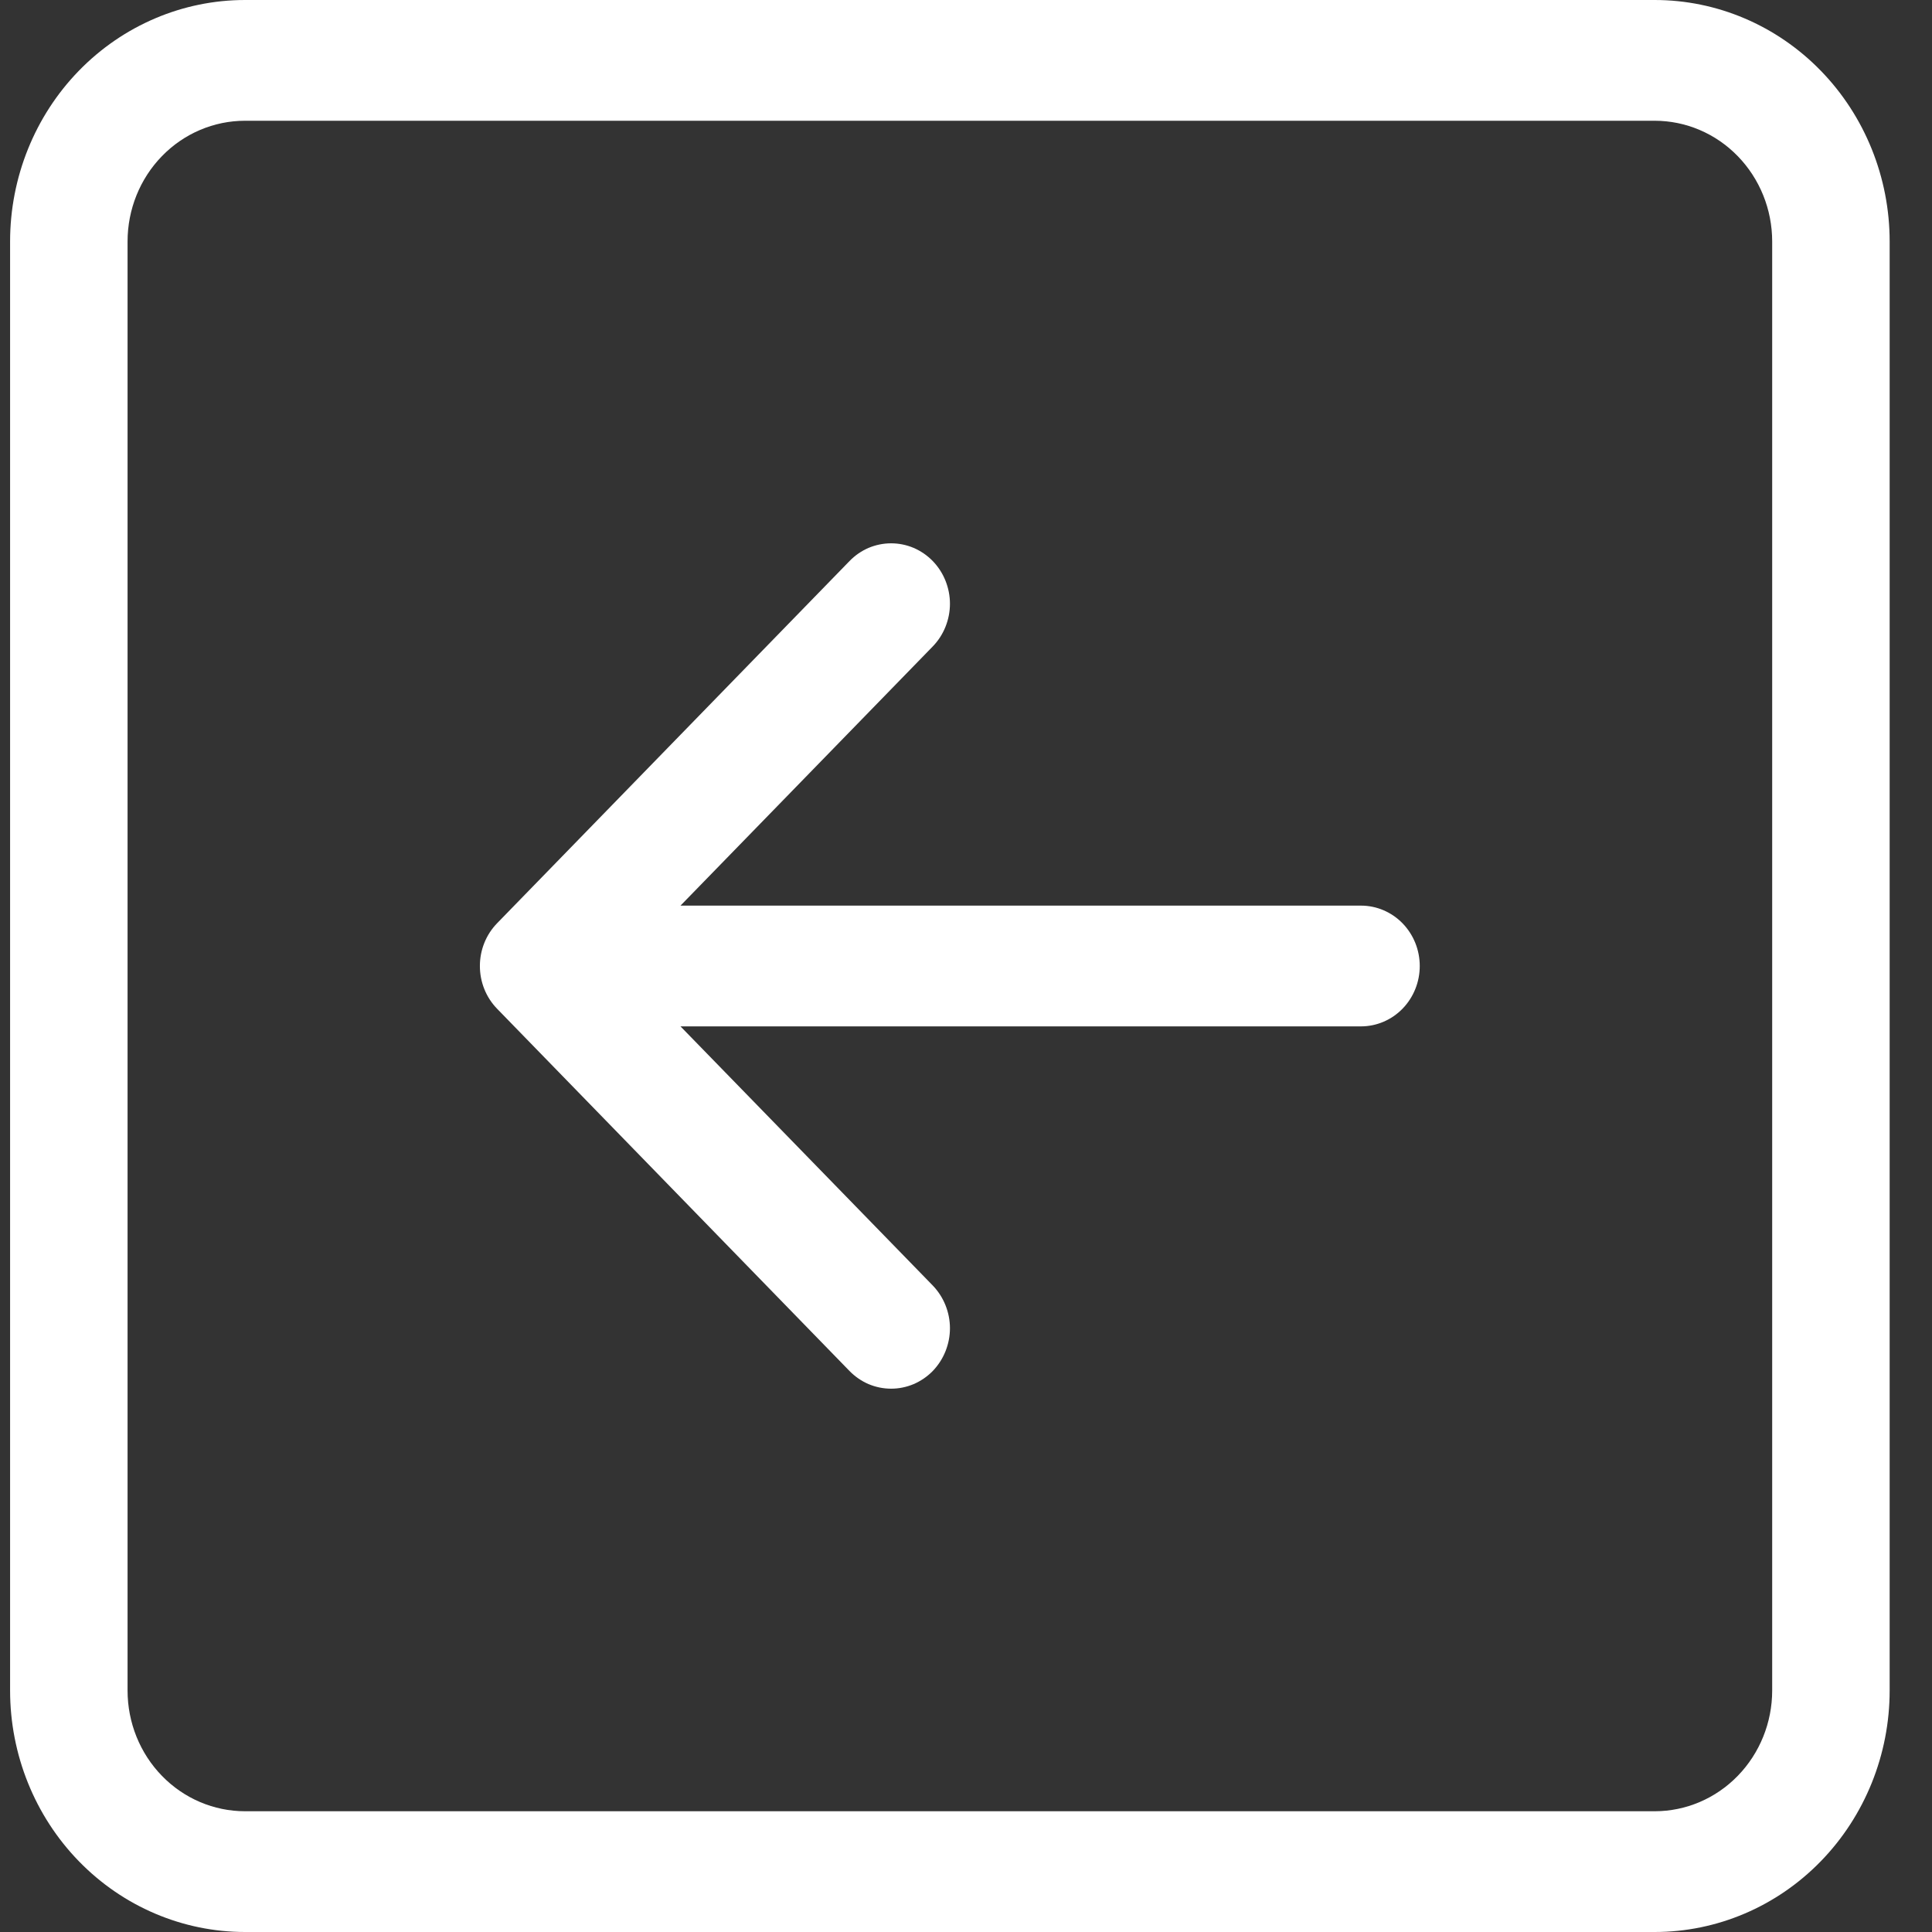 <svg width="36" height="36" viewBox="0 0 36 36" fill="none" xmlns="http://www.w3.org/2000/svg">
<rect x="0" y="0" width="36" height="36" fill="#333333" stroke="none"/>
<path fill-rule="evenodd" clip-rule="evenodd" d="M2.377 31.5C2.377 32.097 2.607 32.669 3.018 33.091C3.428 33.513 3.985 33.75 4.566 33.75L30.833 33.75C31.413 33.75 31.97 33.513 32.38 33.091C32.791 32.669 33.022 32.097 33.022 31.5L33.022 4.5C33.022 3.903 32.791 3.331 32.38 2.909C31.97 2.487 31.413 2.25 30.833 2.25L4.566 2.25C3.985 2.25 3.428 2.487 3.018 2.909C2.607 3.331 2.377 3.903 2.377 4.5L2.377 31.5ZM35.211 31.5C35.211 32.694 34.749 33.838 33.928 34.682C33.107 35.526 31.994 36 30.833 36L4.566 36C3.405 36 2.291 35.526 1.47 34.682C0.649 33.838 0.188 32.694 0.188 31.5L0.188 4.5C0.188 3.307 0.649 2.162 1.47 1.318C2.291 0.474 3.405 -4.27461e-06 4.566 -4.11856e-06L30.833 -5.88366e-07C31.994 -4.32322e-07 33.107 0.474 33.928 1.318C34.749 2.162 35.211 3.307 35.211 4.5L35.211 31.5ZM25.36 19.125C25.651 19.125 25.929 19.006 26.134 18.796C26.34 18.584 26.455 18.298 26.455 18C26.455 17.702 26.34 17.416 26.134 17.204C25.929 16.994 25.651 16.875 25.36 16.875L12.68 16.875L17.38 12.046C17.481 11.942 17.562 11.818 17.617 11.681C17.672 11.544 17.701 11.398 17.701 11.25C17.701 11.102 17.672 10.956 17.617 10.819C17.562 10.682 17.481 10.558 17.38 10.454C17.278 10.349 17.157 10.266 17.024 10.209C16.891 10.153 16.749 10.124 16.605 10.124C16.461 10.124 16.318 10.153 16.185 10.209C16.052 10.266 15.932 10.349 15.83 10.454L9.263 17.203C9.161 17.308 9.08 17.432 9.025 17.569C8.97 17.706 8.942 17.852 8.942 18C8.942 18.148 8.97 18.294 9.025 18.431C9.08 18.568 9.161 18.692 9.263 18.797L15.83 25.547C15.932 25.651 16.052 25.734 16.185 25.791C16.318 25.847 16.461 25.876 16.605 25.876C16.749 25.876 16.891 25.847 17.024 25.791C17.157 25.734 17.278 25.651 17.38 25.547C17.481 25.442 17.562 25.318 17.617 25.181C17.672 25.044 17.701 24.898 17.701 24.75C17.701 24.602 17.672 24.456 17.617 24.319C17.562 24.182 17.481 24.058 17.38 23.953L12.68 19.125L25.36 19.125Z" fill="white"/>
</svg>
